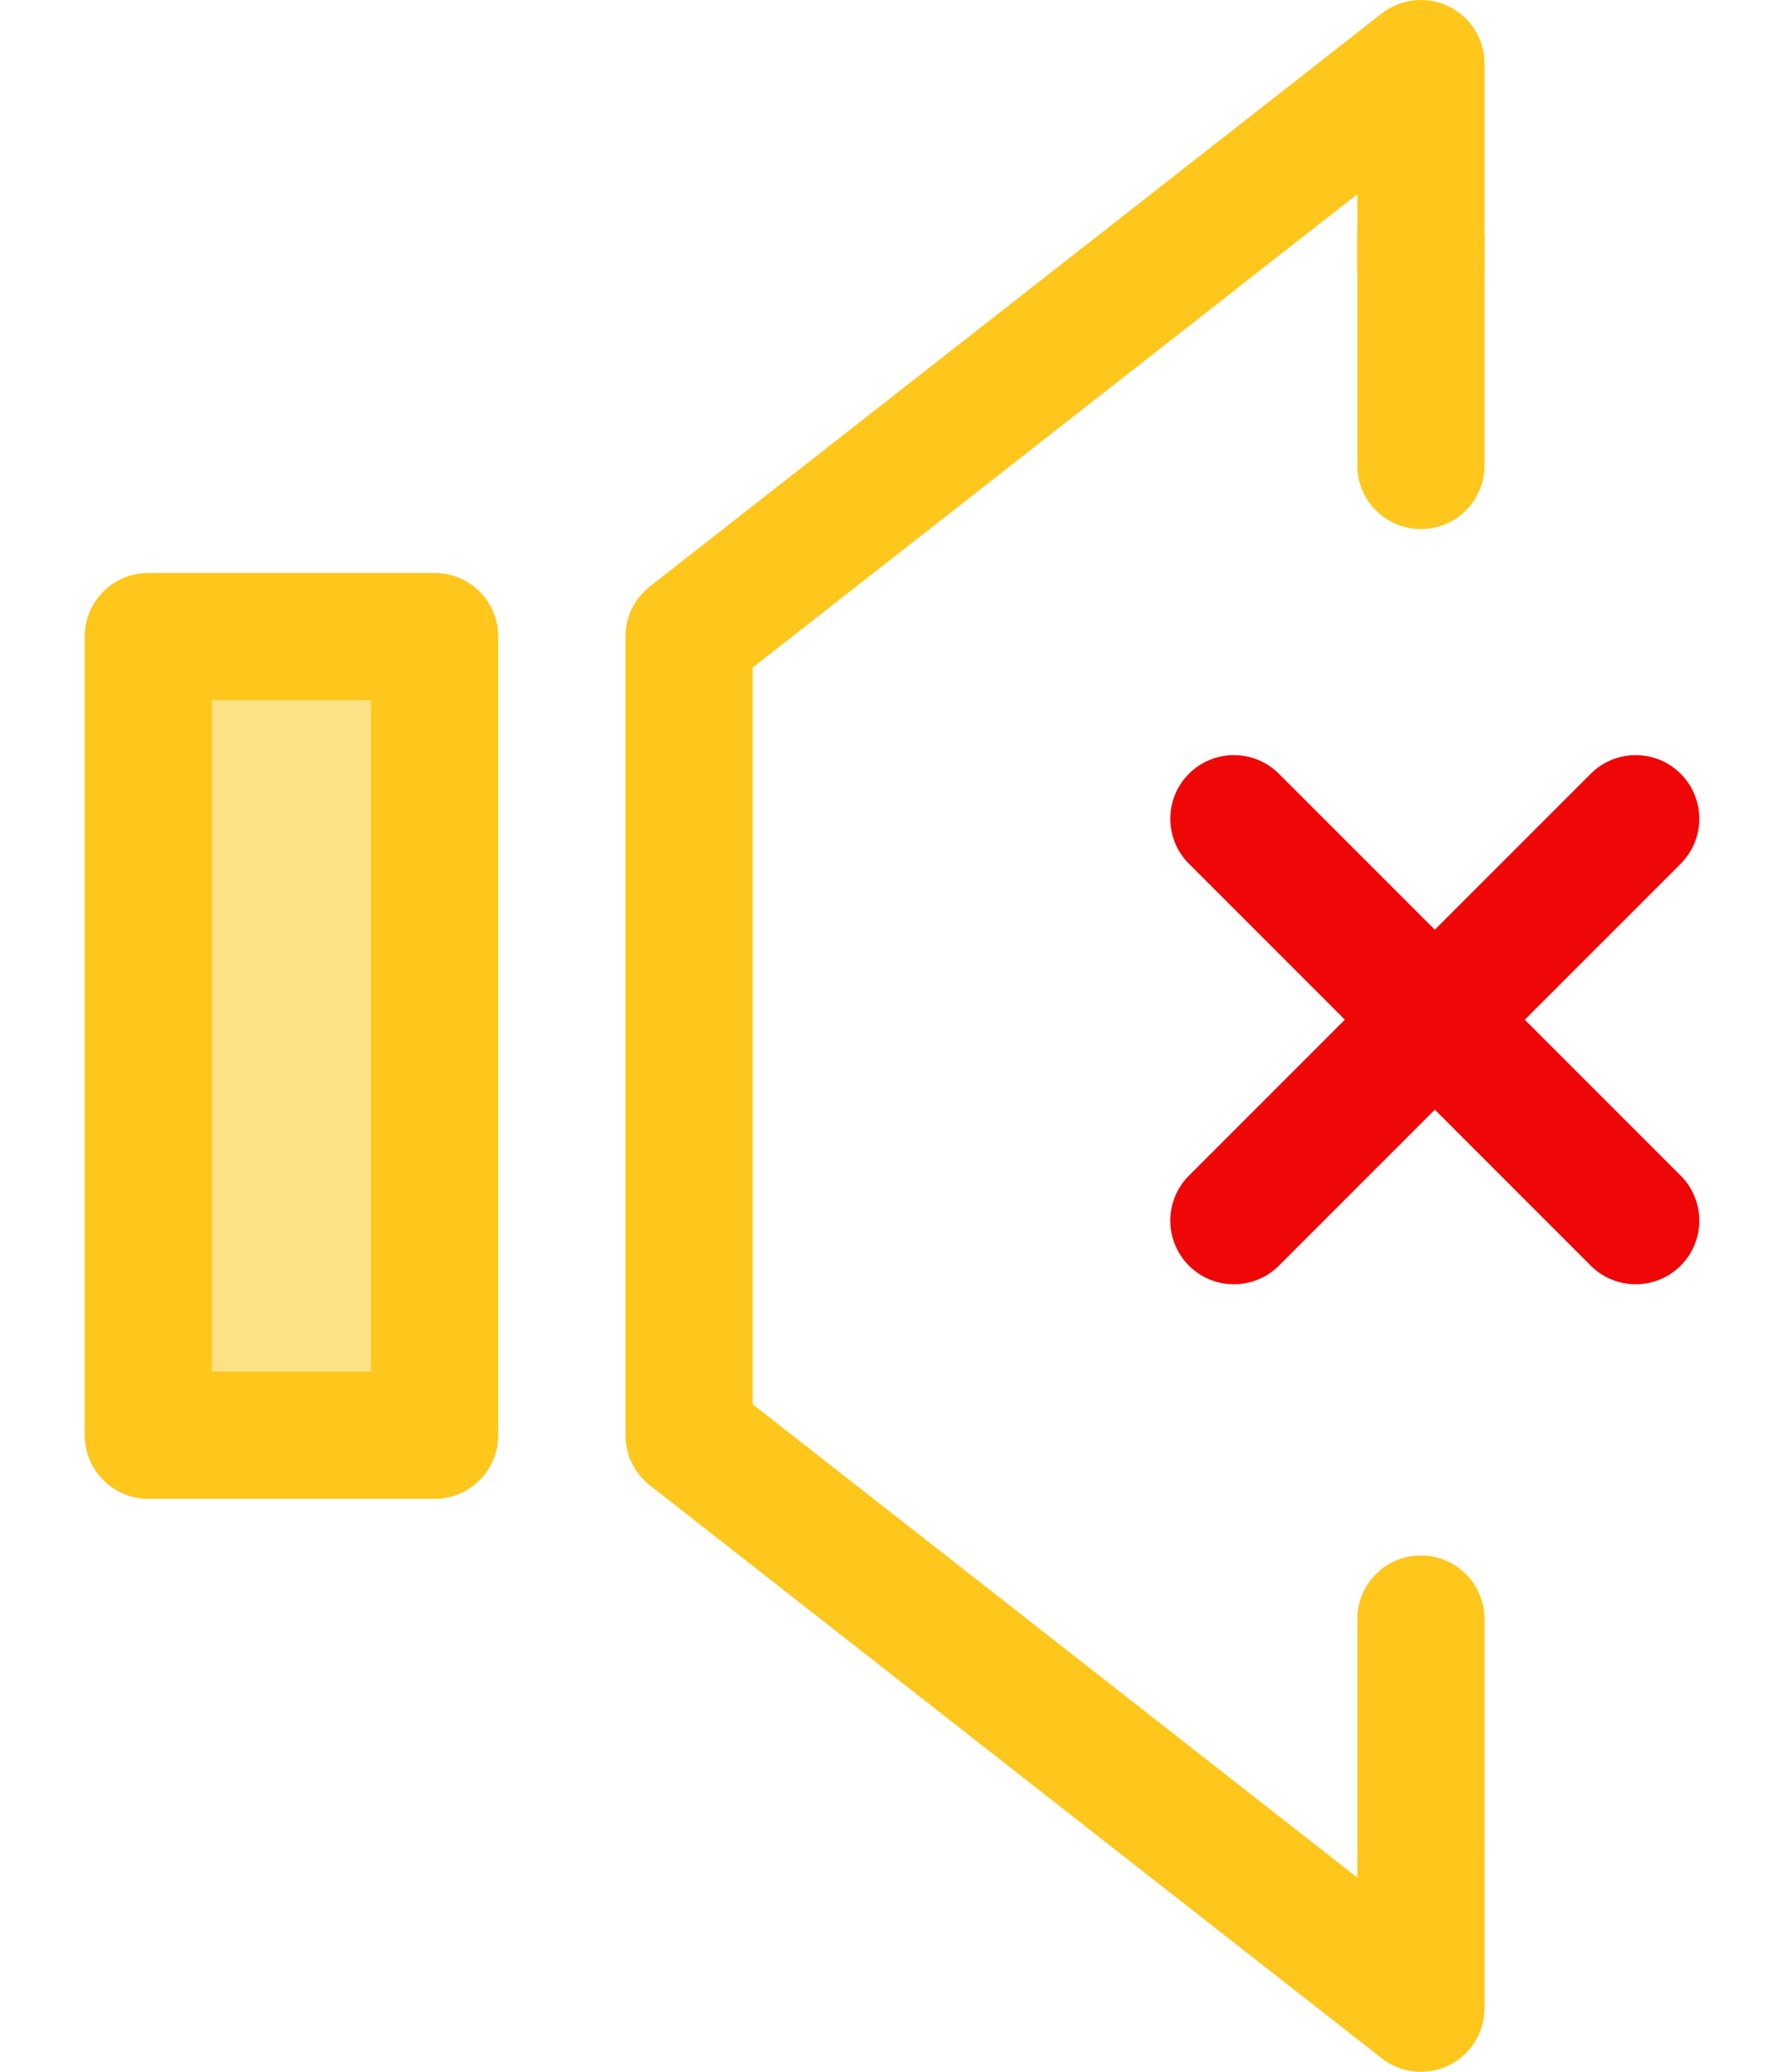 <?xml version="1.0" encoding="iso-8859-1"?>
<!-- Generator: Adobe Illustrator 21.0.0, SVG Export Plug-In . SVG Version: 6.00 Build 0)  -->
<svg version="1.1" id="Layer_1" xmlns="http://www.w3.org/2000/svg" xmlns:xlink="http://www.w3.org/1999/xlink" x="0px" y="0px"
	 viewBox="0 0 439 512" style="enable-background:new 0 0 439 512;" xml:space="preserve">
<rect x="36.661" y="157.323" style="fill:#FEE187;" width="70.769" height="197.369"/>
<path style="fill:#FFC61B;" d="M107.431,370.404H36.659c-8.684,0-15.723-7.041-15.723-15.723V157.317
	c0-8.682,7.039-15.723,15.723-15.723h70.772c8.684,0,15.723,7.041,15.723,15.723v197.365
	C123.154,363.365,116.115,370.404,107.431,370.404z M52.382,338.959h39.326V173.04H52.382V338.959z"/>
<path style="fill:none;stroke:#FFC61B;stroke-width:20;stroke-linecap:round;stroke-linejoin:round;stroke-miterlimit:10;" d="
	M349.278,123.988"/>
<path style="fill:#EF0707;" d="M415.44,290.54l-38.542-38.542l38.542-38.542c6.139-6.14,6.14-16.096,0-22.236
	c-6.141-6.14-16.097-6.139-22.236,0l-38.541,38.541l-38.542-38.541c-6.14-6.139-16.096-6.14-22.236,0
	c-6.14,6.141-6.139,16.097,0,22.236l38.542,38.542l-38.542,38.542c-6.139,6.14-6.14,16.096,0,22.236
	c6.141,6.14,16.095,6.14,22.236,0l38.542-38.542l38.542,38.542c6.14,6.139,16.096,6.14,22.236,0S421.58,296.681,415.44,290.54z"/>
<g>
	<path style="fill:#FFC61B;" d="M335.501,464.004L186.046,347.023V164.977L335.502,47.996V67h31.444V15.721
		c0-6.014-3.431-11.5-8.836-14.135c-5.406-2.63-11.842-1.951-16.577,1.753l-180.9,141.596c-3.807,2.981-6.031,7.547-6.031,12.382
		v197.365c0,4.835,2.225,9.401,6.031,12.382L341.534,508.66c2.821,2.206,6.244,3.341,9.693,3.341c2.343,0,4.698-0.524,6.883-1.588
		c5.406-2.635,8.836-8.121,8.836-14.135V456.75H335.5v7.254H335.501z"/>
	<path style="fill:#FFC61B;" d="M351.224,384.404c-8.684,0-15.723,7.041-15.723,15.723v56.623h31.446v-56.623
		C366.947,391.445,359.908,384.404,351.224,384.404z"/>
	<path style="fill:#FFC61B;" d="M351.224,130.75c8.684,0,15.723-7.041,15.723-15.723V58.404h-31.446v56.623
		C335.501,123.709,342.54,130.75,351.224,130.75z"/>
</g>
</svg>
